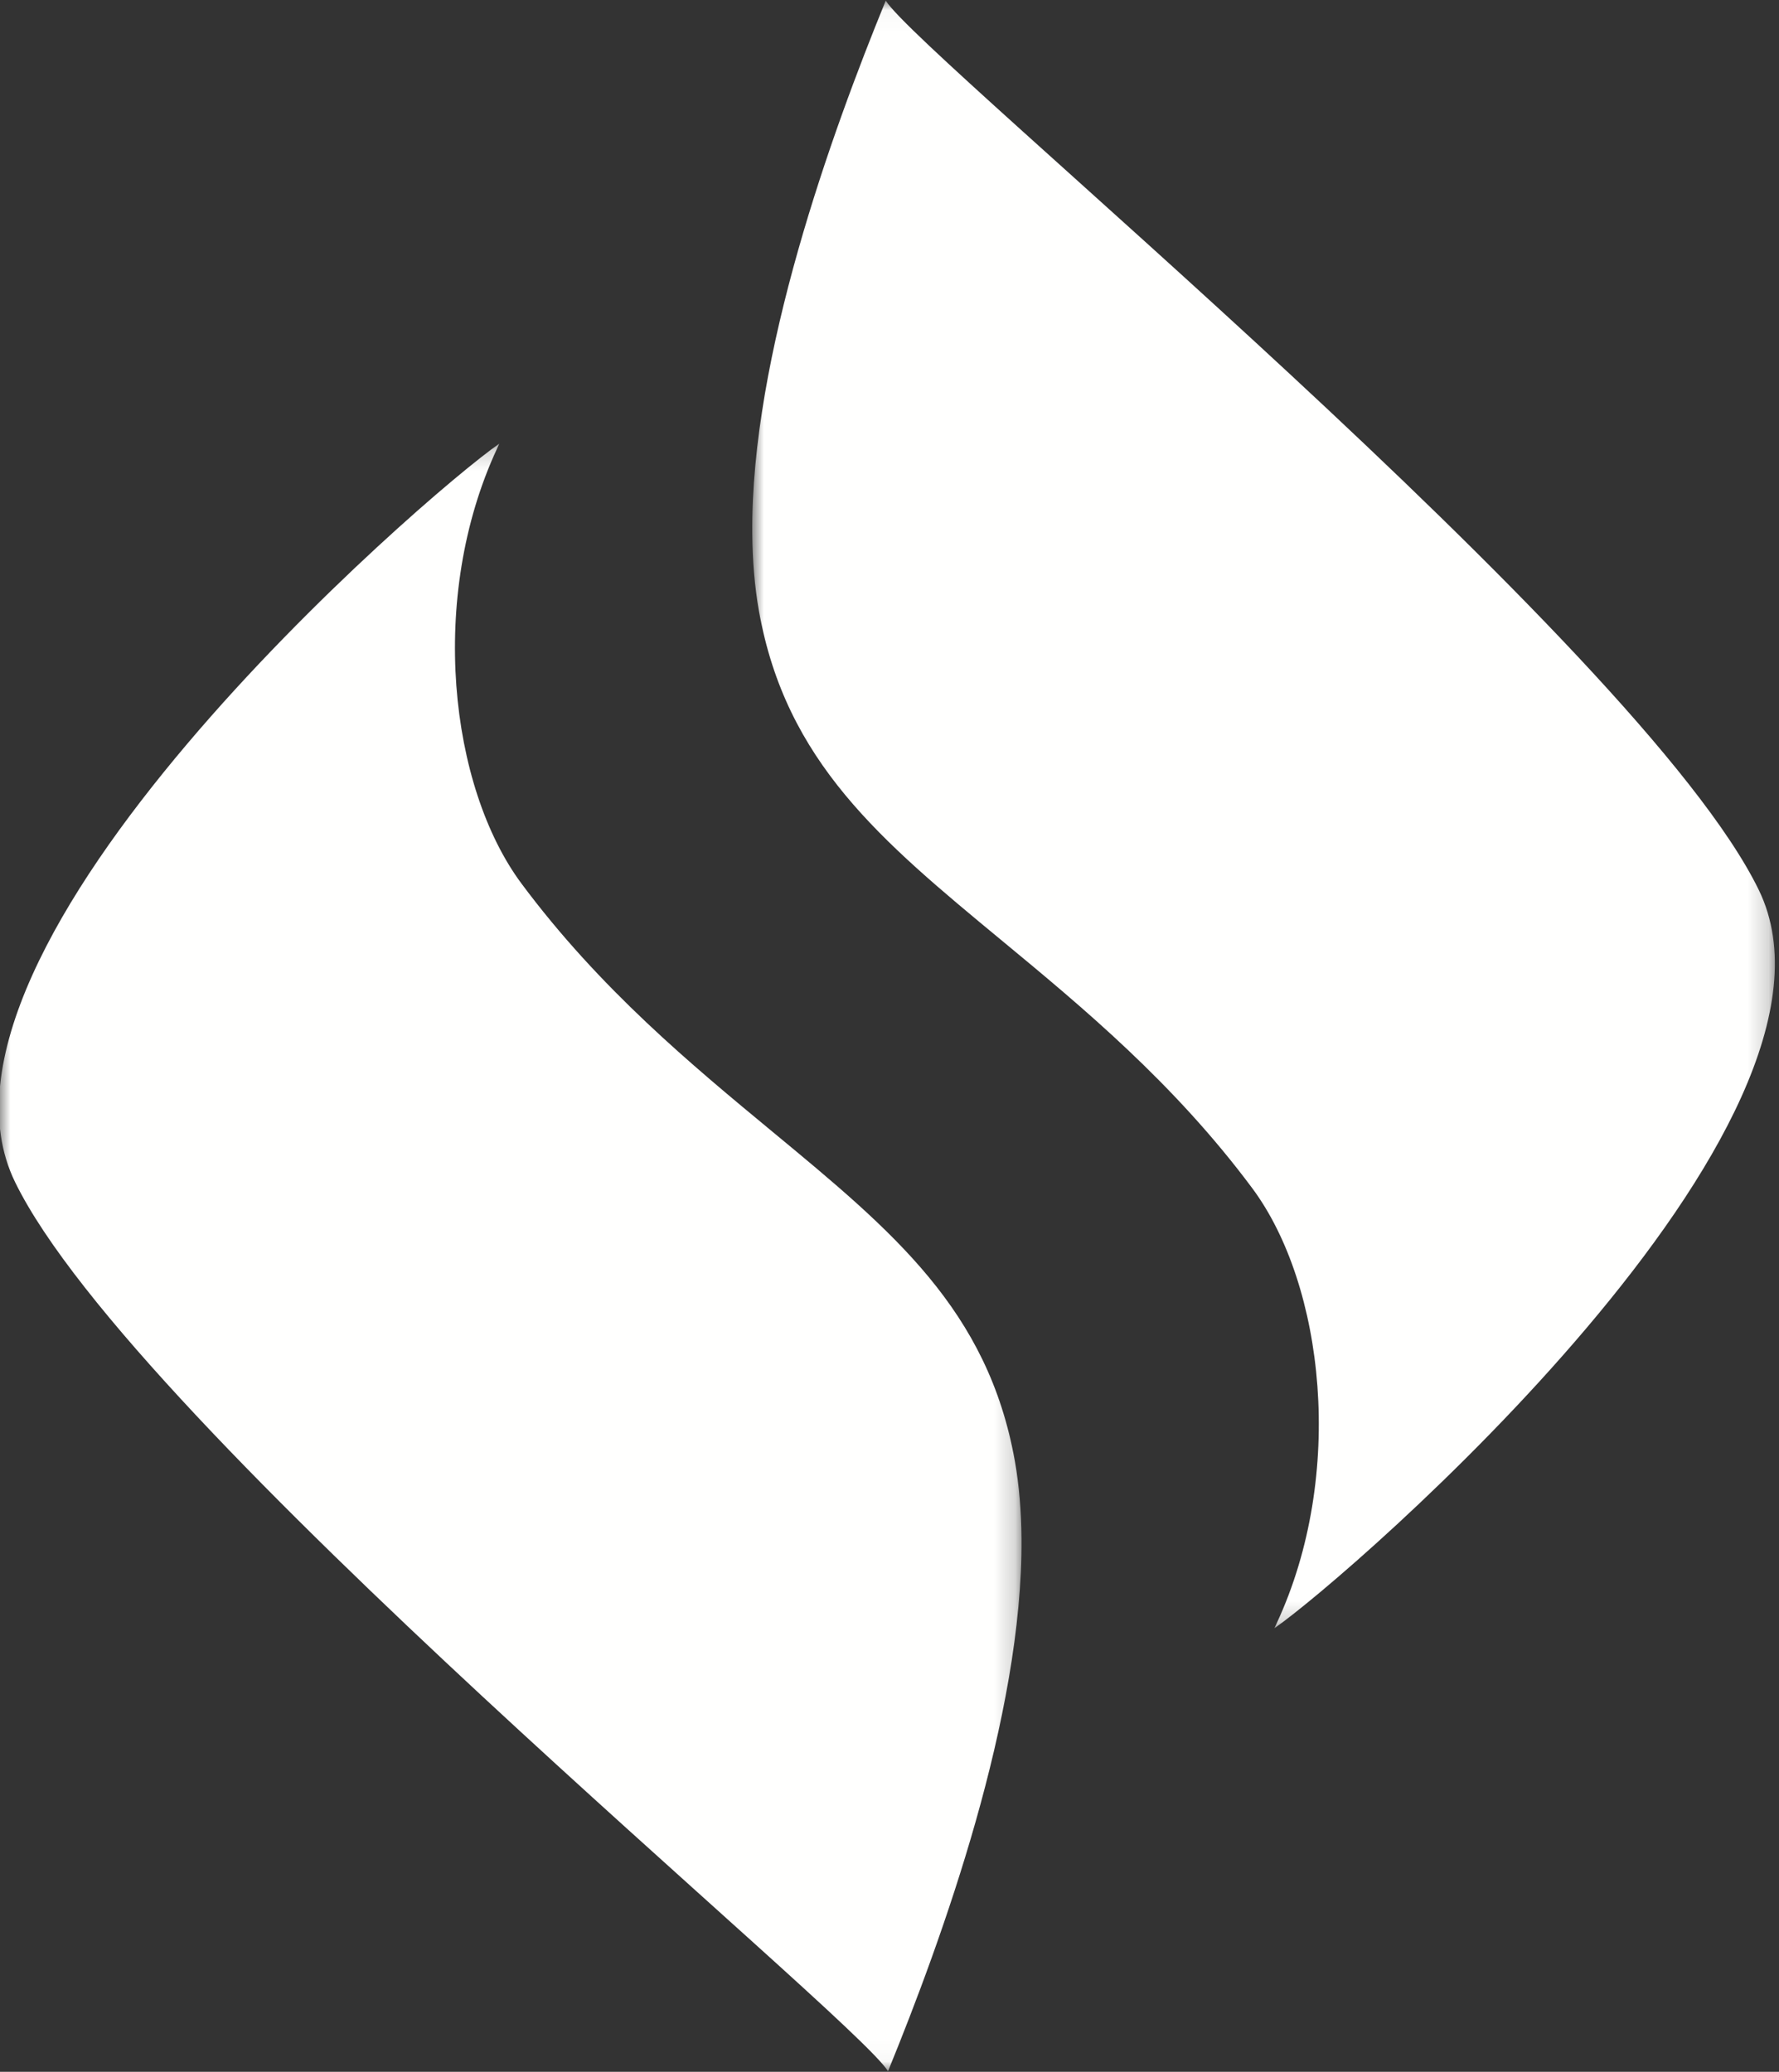 <?xml version="1.0" encoding="UTF-8"?>
<svg width="85px" height="99px" viewBox="0 0 85 99" version="1.1" xmlns="http://www.w3.org/2000/svg" xmlns:xlink="http://www.w3.org/1999/xlink">
    <rect x="0" y="0" width="85" height="99" fill="#333333" stroke="none"/>
    <!-- Generator: Sketch 55 (78076) - https://sketchapp.com -->
    <title>Symbol White</title>
    <desc>Created with Sketch.</desc>
    <defs>
        <polygon id="path-1" points="0.943 0.031 49.803 0.031 49.803 77.8 0.943 77.8"></polygon>
        <polygon id="path-3" points="0.947 0.2 49.807 0.2 49.807 77.969 0.947 77.969"></polygon>
    </defs>
    <g id="Page-1" stroke="none" stroke-width="1" fill="none" fill-rule="evenodd">
        <g id="Logos" transform="translate(-618, -104)">
            <g id="Symbol-White" transform="translate(617, 104)">
                <g id="Group-300" transform="translate(36, 0)">
                    <mask id="mask-2" fill="white">
                        <use xlink:href="#path-1"></use>
                    </mask>
                    <g id="Clip-299"></g>
                    <path d="M24.829,56.773 C21.083,51.739 16.698,48.112 12.83,44.913 C7.085,40.16 2.546,36.406 1.26,29.183 C1.053,28.017 0.955,26.775 0.944,25.483 C0.871,17.027 4.729,6.368 7.32,0.031 C9.072,2.804 43.365,30.867 49.035,42.526 C54.465,53.694 29.418,75.36 25.895,77.8 C25.932,77.722 25.962,77.648 25.998,77.57 C29.306,70.463 28.275,61.403 24.829,56.773" id="Fill-298" fill="#FFFFFE" mask="url(#mask-2)"></path>
                </g>
                <g id="Group-303" transform="translate(0, 21)">
                    <mask id="mask-4" fill="white">
                        <use xlink:href="#path-3"></use>
                    </mask>
                    <g id="Clip-302"></g>
                    <path d="M25.921,21.227 C29.667,26.261 34.051,29.888 37.919,33.087 C43.665,37.84 48.204,41.594 49.49,48.817 C49.697,49.983 49.795,51.225 49.806,52.517 C49.879,60.973 46.021,71.632 43.43,77.969 C41.678,75.196 7.385,47.133 1.715,35.474 C-3.715,24.306 21.332,2.64 24.855,0.2 C24.818,0.278 24.788,0.353 24.752,0.43 C21.444,7.537 22.475,16.597 25.921,21.227" id="Fill-301" fill="#FFFFFE" mask="url(#mask-4)"></path>
                </g>
            </g>
        </g>
    </g>
</svg>